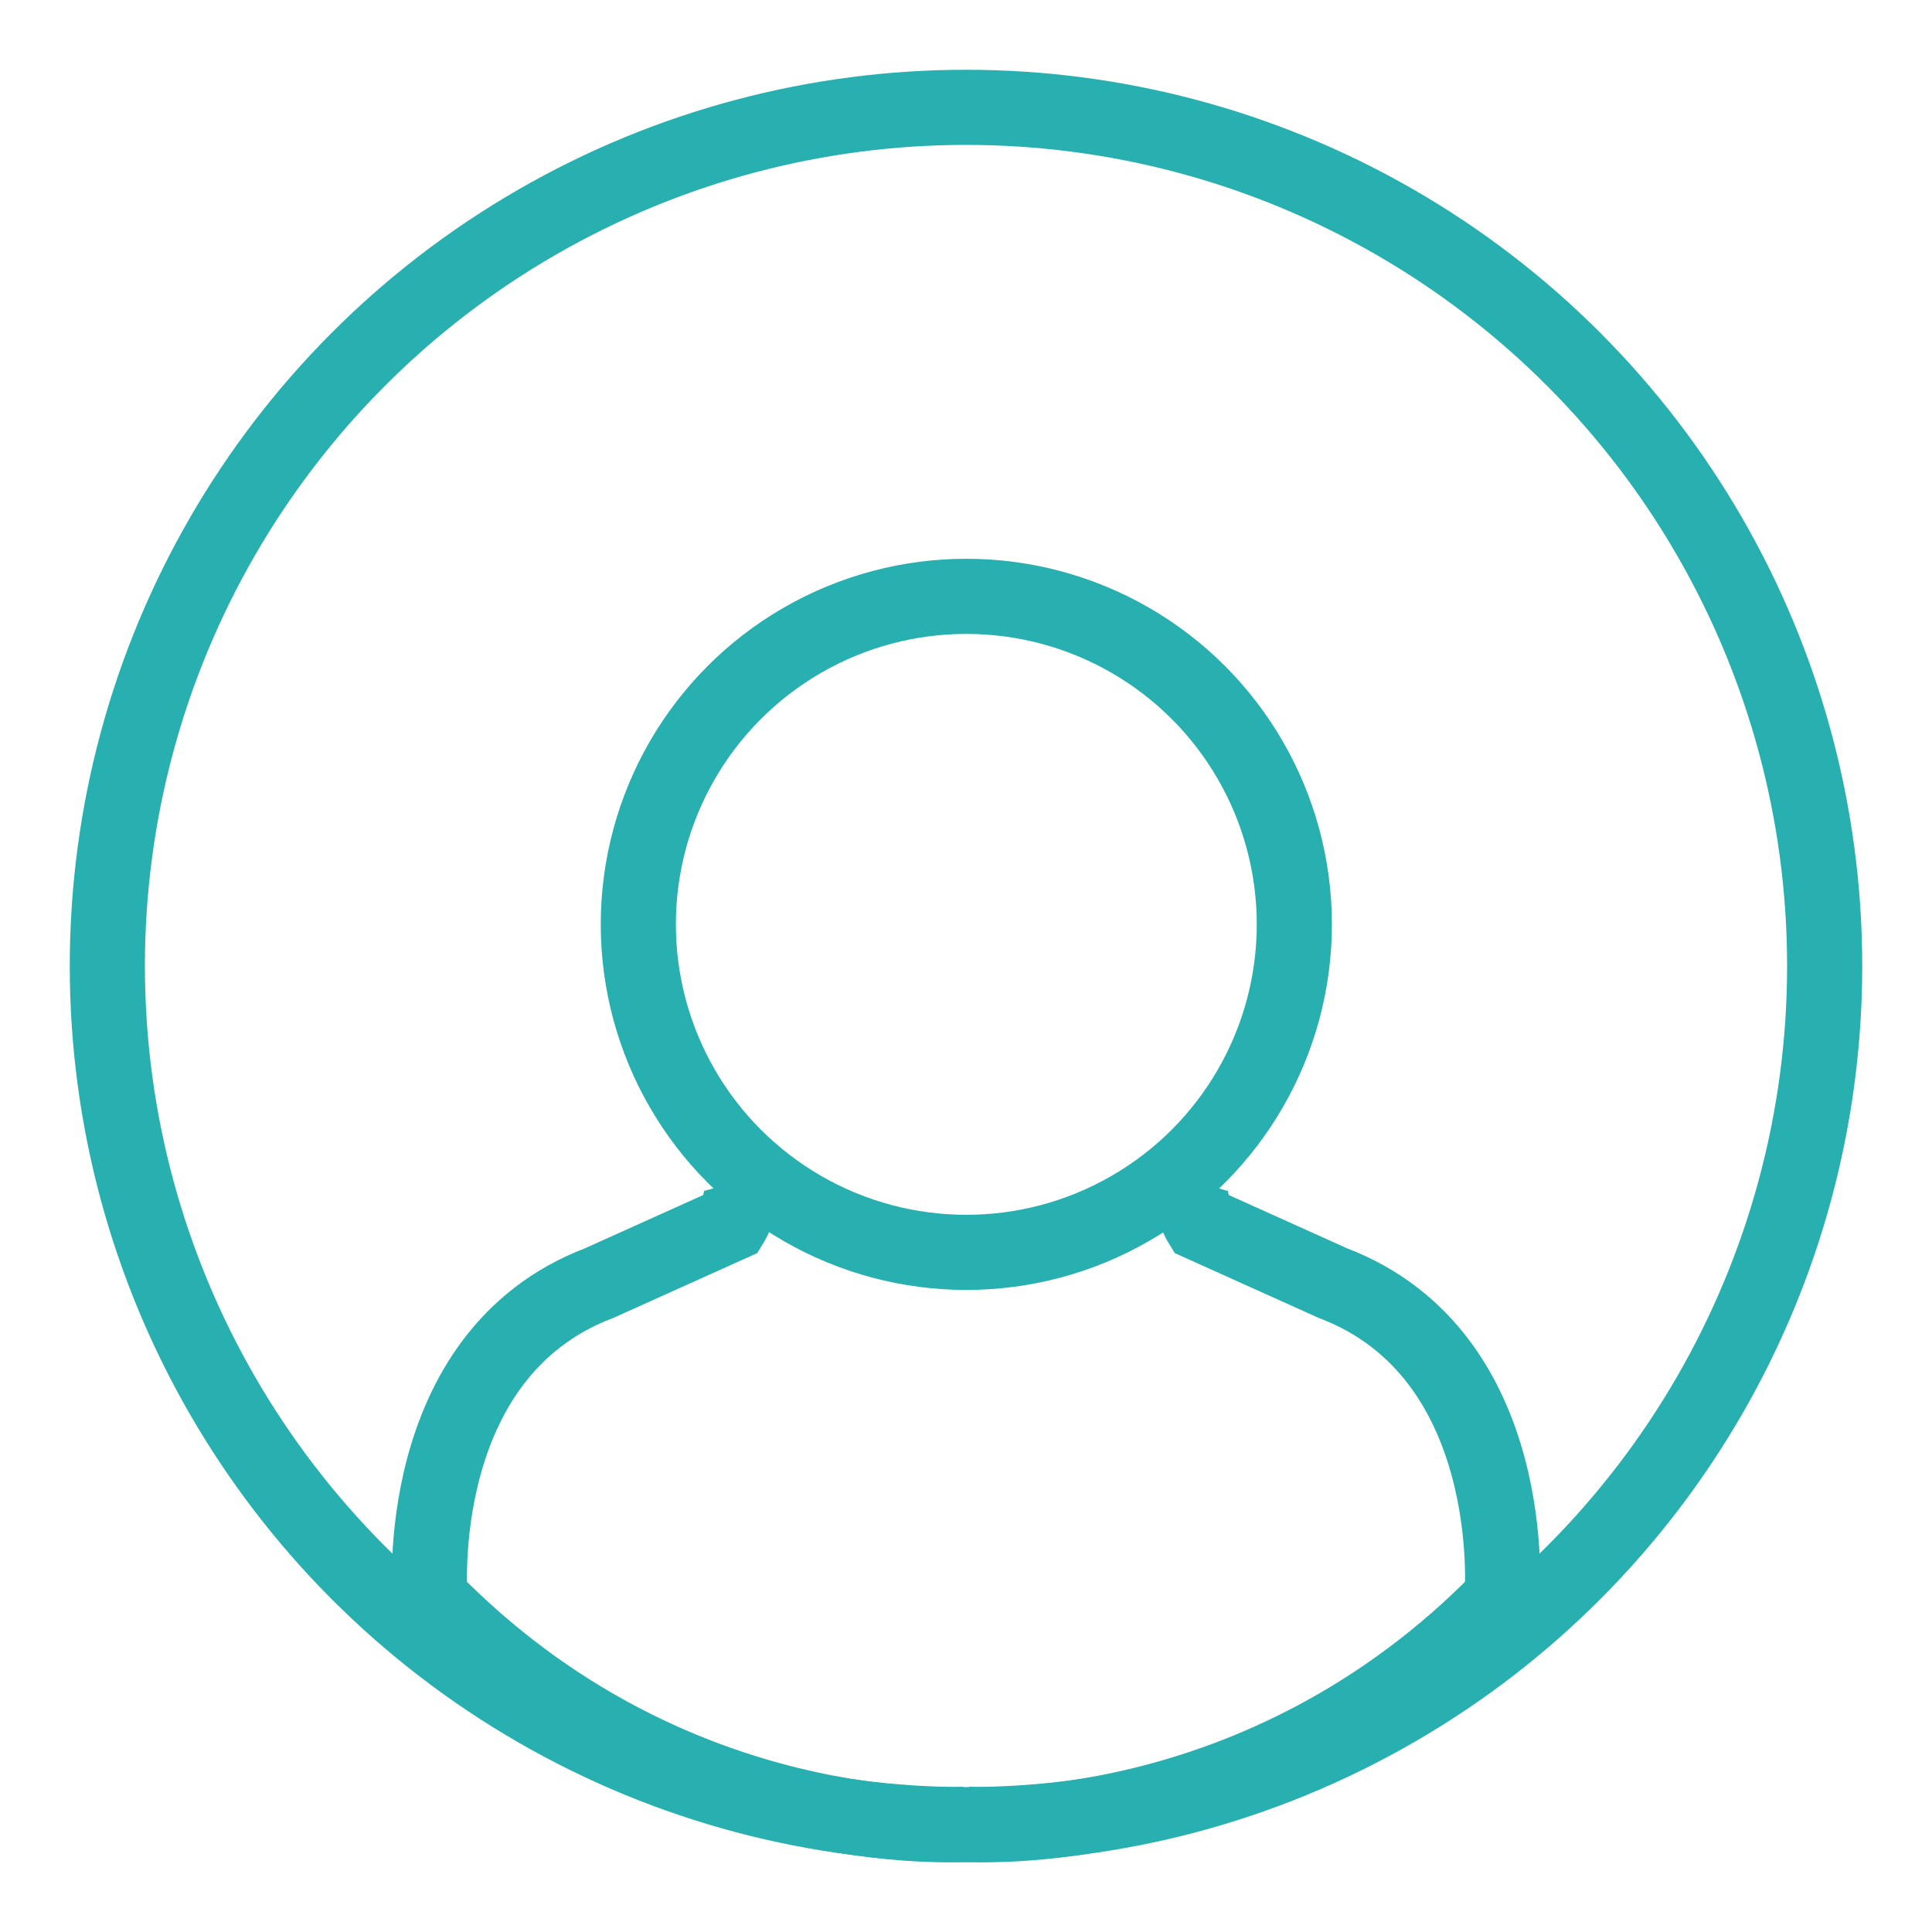 <?xml version="1.0" encoding="UTF-8"?>
<svg width="18px" height="18px" viewBox="0 0 18 18" version="1.1" xmlns="http://www.w3.org/2000/svg" xmlns:xlink="http://www.w3.org/1999/xlink">
    <!-- Generator: Sketch 46 (44423) - http://www.bohemiancoding.com/sketch -->
    <title>Group 20</title>
    <desc>Created with Sketch.</desc>
    <defs></defs>
    <g id="XL-Device" stroke="none" stroke-width="1" fill="none" fill-rule="evenodd">
        <g id="701---Tasks" transform="translate(-927, -333)" stroke="#28AFB0" stroke-width="0.7">
            <g id="Group-40" transform="translate(928, 307)">
                <g id="Group-12" transform="translate(0, 25)">
                    <g id="Group-20" transform="translate(0, 2)">
                        <circle id="Oval-2" fill-opacity="0" fill="#D8D8D8" cx="8" cy="8" r="8"></circle>
                        <g id="Group-18" transform="translate(3, 4)">
                            <circle id="Oval" cx="5.003" cy="3.612" r="3.056"></circle>
                            <g id="Group-7" transform="translate(0, 6)">
                                <path d="M5,5.995 C5,5.995 7.733,6.207 9.994,3.887 C9.994,3.887 10.181,1.625 8.417,0.954 L7.187,0.4 C7.187,0.4 7.05,0.177 7.1,0" id="Shape"></path>
                                <path d="M5,5.995 C5,5.995 2.267,6.207 0.006,3.887 C0.006,3.887 -0.181,1.625 1.583,0.954 L2.813,0.4 C2.813,0.4 2.95,0.177 2.9,0" id="Shape"></path>
                            </g>
                        </g>
                    </g>
                </g>
            </g>
        </g>
    </g>
</svg>